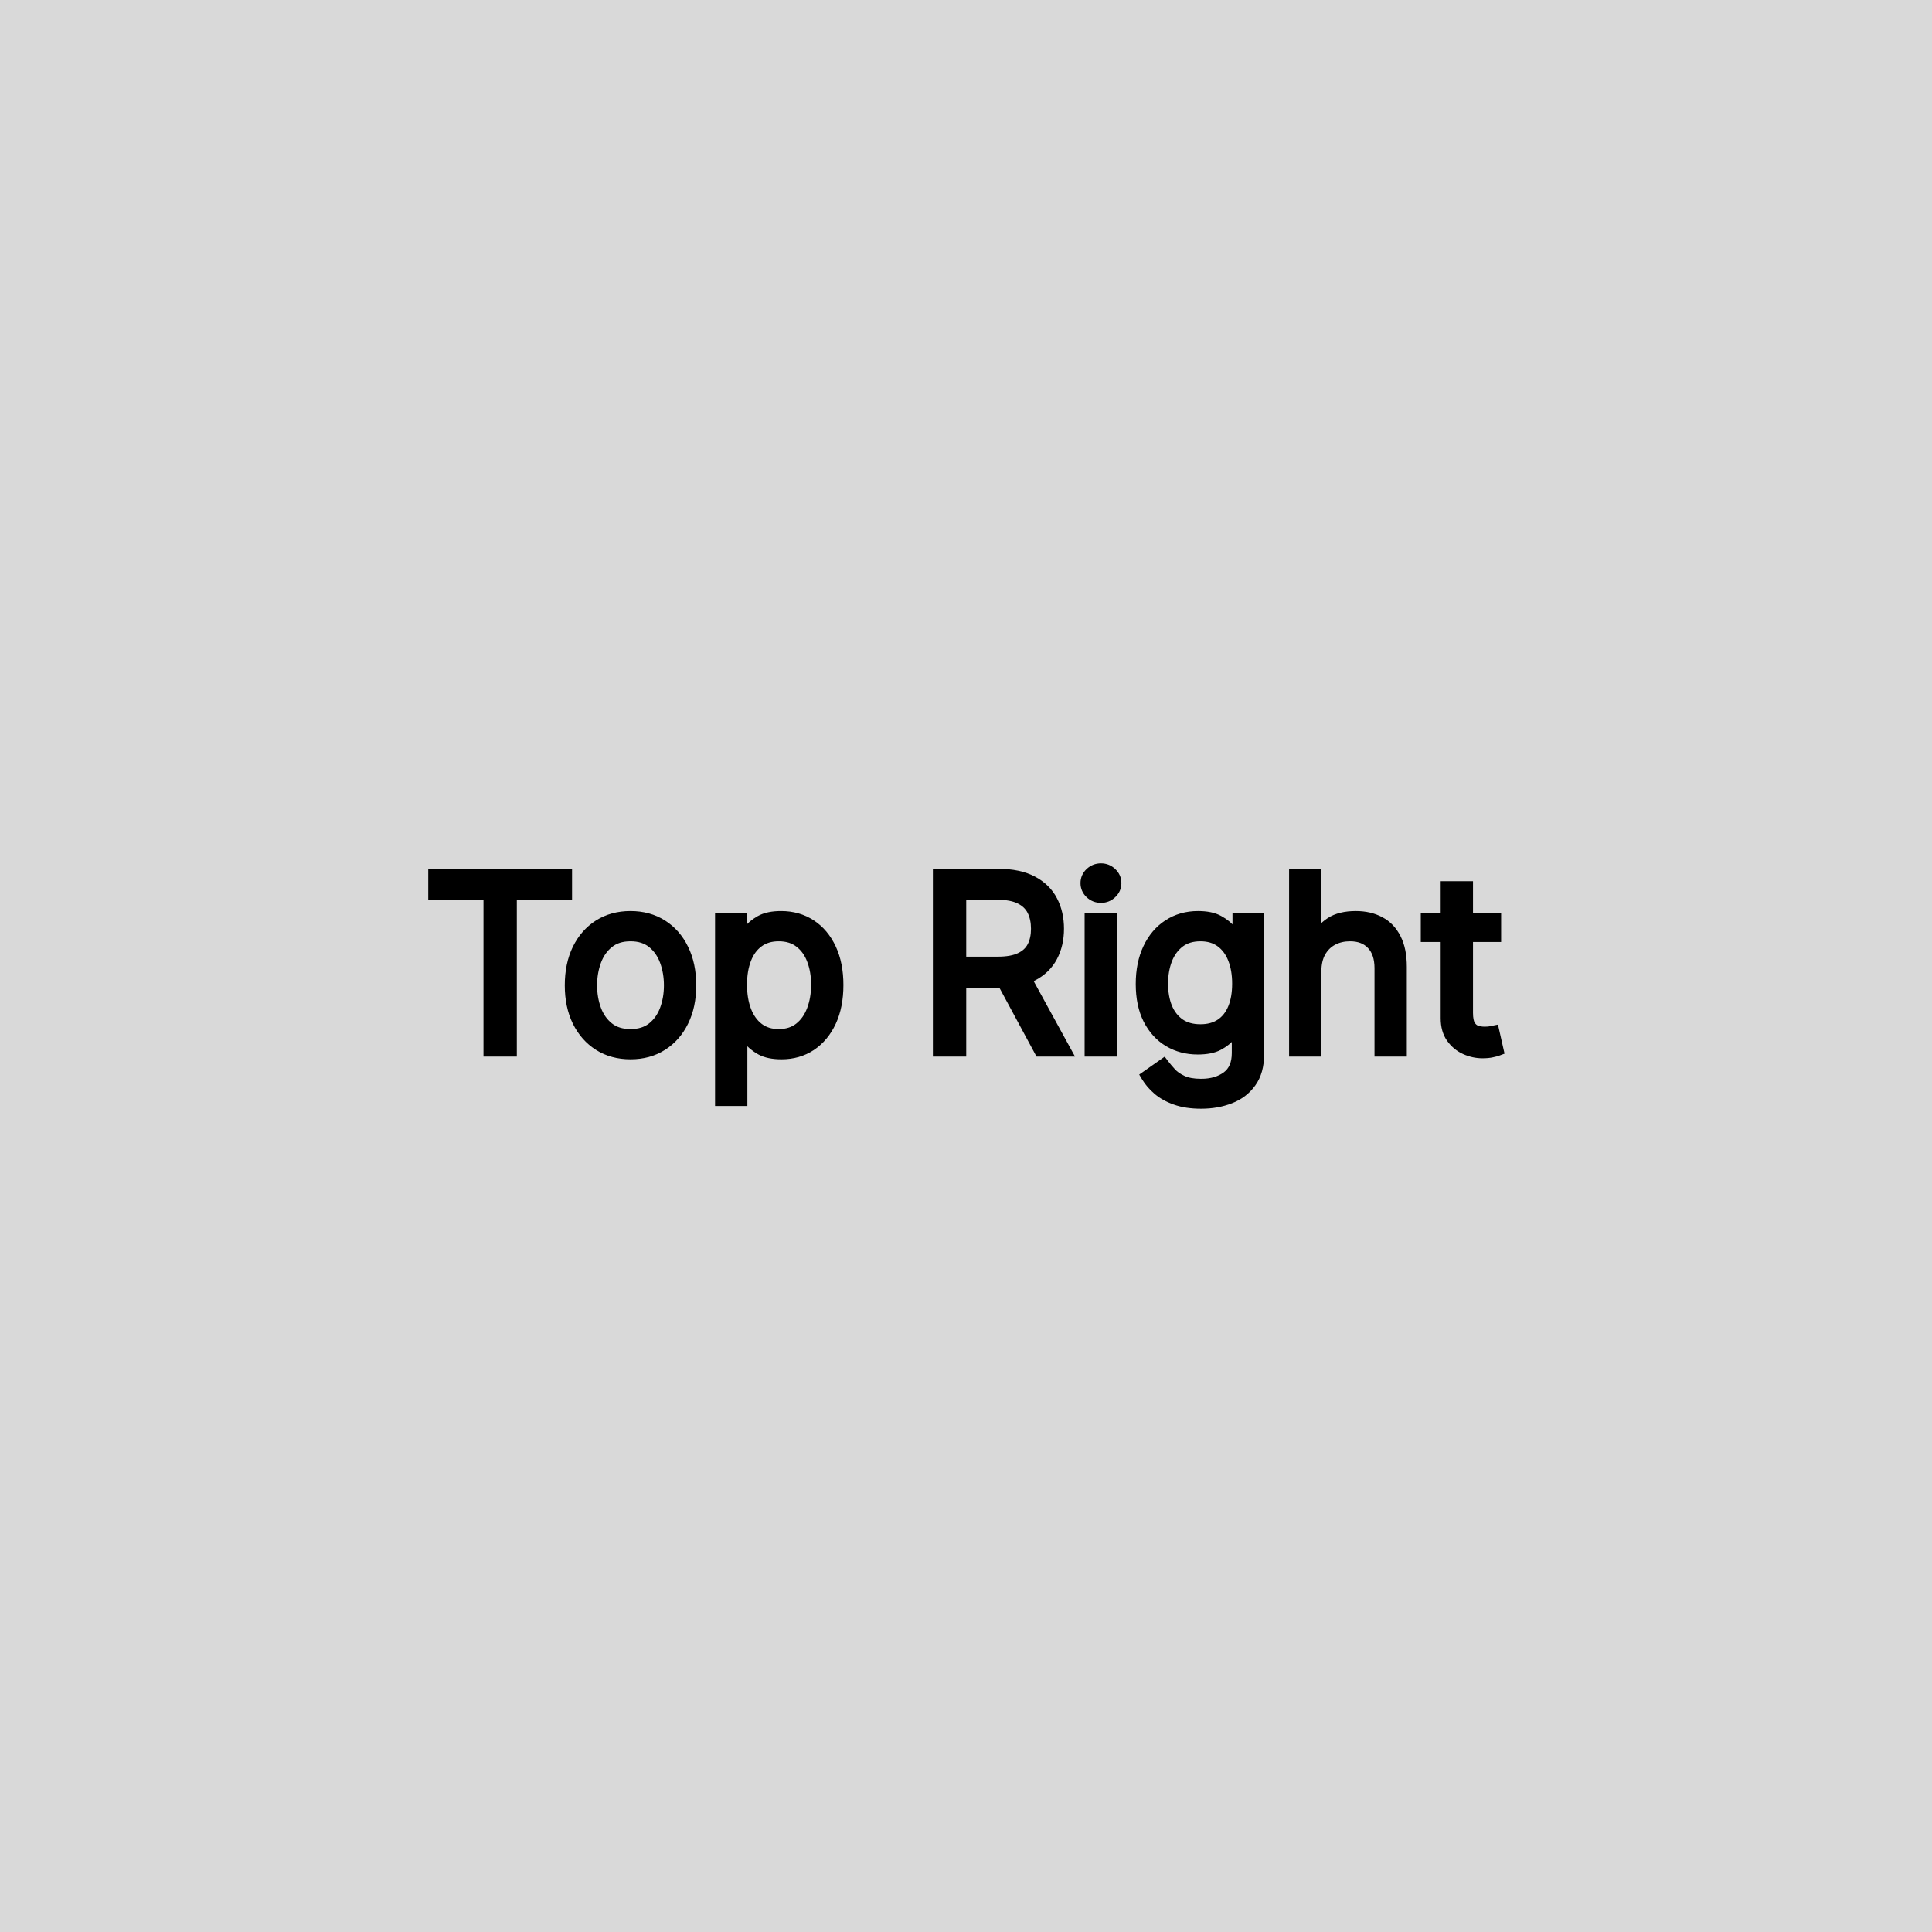 <svg width="160" height="160" viewBox="0 0 160 160" fill="none" xmlns="http://www.w3.org/2000/svg">
<rect width="160" height="160" fill="#D9D9D9"/>
<path d="M35.966 74.017V72.454H46.875V74.017H42.301V87H40.54V74.017H35.966ZM52.216 87.227C51.231 87.227 50.367 86.993 49.624 86.524C48.885 86.055 48.307 85.4 47.891 84.557C47.479 83.714 47.273 82.729 47.273 81.602C47.273 80.466 47.479 79.474 47.891 78.626C48.307 77.779 48.885 77.121 49.624 76.652C50.367 76.183 51.231 75.949 52.216 75.949C53.201 75.949 54.062 76.183 54.801 76.652C55.544 77.121 56.122 77.779 56.534 78.626C56.951 79.474 57.159 80.466 57.159 81.602C57.159 82.729 56.951 83.714 56.534 84.557C56.122 85.4 55.544 86.055 54.801 86.524C54.062 86.993 53.201 87.227 52.216 87.227ZM52.216 85.722C52.964 85.722 53.58 85.53 54.062 85.146C54.545 84.763 54.903 84.258 55.135 83.633C55.367 83.008 55.483 82.331 55.483 81.602C55.483 80.873 55.367 80.194 55.135 79.564C54.903 78.934 54.545 78.425 54.062 78.037C53.58 77.649 52.964 77.454 52.216 77.454C51.468 77.454 50.852 77.649 50.369 78.037C49.886 78.425 49.529 78.934 49.297 79.564C49.065 80.194 48.949 80.873 48.949 81.602C48.949 82.331 49.065 83.008 49.297 83.633C49.529 84.258 49.886 84.763 50.369 85.146C50.852 85.53 51.468 85.722 52.216 85.722ZM59.718 91.091V76.091H61.337V77.824H61.536C61.659 77.635 61.829 77.393 62.047 77.099C62.27 76.801 62.587 76.536 62.999 76.304C63.416 76.067 63.979 75.949 64.689 75.949C65.608 75.949 66.418 76.178 67.118 76.638C67.819 77.097 68.366 77.748 68.759 78.591C69.152 79.434 69.348 80.428 69.348 81.574C69.348 82.729 69.152 83.731 68.759 84.578C68.366 85.421 67.821 86.074 67.125 86.538C66.429 86.998 65.627 87.227 64.718 87.227C64.017 87.227 63.456 87.111 63.034 86.879C62.613 86.642 62.289 86.375 62.061 86.077C61.834 85.774 61.659 85.523 61.536 85.324H61.394V91.091H59.718ZM61.365 81.546C61.365 82.369 61.486 83.096 61.728 83.726C61.969 84.351 62.322 84.841 62.786 85.196C63.25 85.546 63.818 85.722 64.49 85.722C65.191 85.722 65.776 85.537 66.245 85.168C66.718 84.794 67.073 84.292 67.31 83.662C67.552 83.028 67.672 82.322 67.672 81.546C67.672 80.778 67.554 80.087 67.317 79.472C67.085 78.851 66.732 78.361 66.259 78.001C65.79 77.637 65.201 77.454 64.49 77.454C63.809 77.454 63.236 77.627 62.772 77.973C62.308 78.314 61.957 78.792 61.721 79.408C61.484 80.019 61.365 80.731 61.365 81.546ZM77.757 87V72.454H82.672C83.809 72.454 84.741 72.649 85.471 73.037C86.2 73.421 86.74 73.948 87.09 74.621C87.44 75.293 87.615 76.058 87.615 76.915C87.615 77.772 87.44 78.532 87.09 79.195C86.74 79.858 86.202 80.378 85.478 80.757C84.753 81.131 83.828 81.318 82.701 81.318H78.723V79.727H82.644C83.42 79.727 84.045 79.614 84.519 79.386C84.997 79.159 85.343 78.837 85.556 78.421C85.774 77.999 85.882 77.497 85.882 76.915C85.882 76.332 85.774 75.823 85.556 75.388C85.338 74.952 84.99 74.616 84.512 74.379C84.034 74.138 83.401 74.017 82.615 74.017H79.519V87H77.757ZM84.604 80.466L88.184 87H86.138L82.615 80.466H84.604ZM90.323 87V76.091H91.999V87H90.323ZM91.175 74.273C90.849 74.273 90.567 74.162 90.33 73.939C90.098 73.716 89.982 73.449 89.982 73.136C89.982 72.824 90.098 72.556 90.33 72.334C90.567 72.111 90.849 72 91.175 72C91.502 72 91.781 72.111 92.013 72.334C92.25 72.556 92.369 72.824 92.369 73.136C92.369 73.449 92.25 73.716 92.013 73.939C91.781 74.162 91.502 74.273 91.175 74.273ZM99.473 91.318C98.663 91.318 97.967 91.214 97.385 91.006C96.802 90.802 96.317 90.532 95.929 90.196C95.545 89.865 95.24 89.51 95.012 89.131L96.348 88.193C96.499 88.392 96.691 88.619 96.923 88.875C97.155 89.135 97.472 89.36 97.875 89.55C98.282 89.744 98.814 89.841 99.473 89.841C100.353 89.841 101.08 89.628 101.653 89.202C102.226 88.776 102.512 88.108 102.512 87.199V84.983H102.37C102.247 85.182 102.072 85.428 101.845 85.722C101.622 86.01 101.3 86.269 100.879 86.496C100.462 86.718 99.899 86.829 99.189 86.829C98.308 86.829 97.517 86.621 96.816 86.204C96.12 85.788 95.569 85.182 95.162 84.386C94.759 83.591 94.558 82.625 94.558 81.489C94.558 80.371 94.754 79.398 95.147 78.57C95.54 77.736 96.087 77.092 96.788 76.638C97.489 76.178 98.298 75.949 99.217 75.949C99.927 75.949 100.491 76.067 100.907 76.304C101.329 76.536 101.651 76.801 101.873 77.099C102.1 77.393 102.276 77.635 102.399 77.824H102.569V76.091H104.189V87.312C104.189 88.25 103.975 89.012 103.549 89.599C103.128 90.191 102.56 90.624 101.845 90.899C101.135 91.178 100.344 91.318 99.473 91.318ZM99.416 85.324C100.088 85.324 100.656 85.17 101.12 84.862C101.584 84.555 101.937 84.112 102.179 83.534C102.42 82.956 102.541 82.265 102.541 81.46C102.541 80.674 102.422 79.981 102.186 79.379C101.949 78.778 101.599 78.307 101.135 77.966C100.671 77.625 100.098 77.454 99.416 77.454C98.706 77.454 98.114 77.635 97.64 77.994C97.171 78.354 96.819 78.837 96.582 79.443C96.35 80.049 96.234 80.722 96.234 81.46C96.234 82.218 96.352 82.888 96.589 83.47C96.831 84.048 97.186 84.502 97.654 84.834C98.128 85.16 98.715 85.324 99.416 85.324ZM108.933 80.438V87H107.257V72.454H108.933V77.796H109.075C109.331 77.232 109.714 76.785 110.225 76.453C110.742 76.117 111.428 75.949 112.285 75.949C113.029 75.949 113.68 76.098 114.238 76.396C114.797 76.69 115.23 77.142 115.538 77.753C115.85 78.359 116.007 79.131 116.007 80.068V87H114.331V80.182C114.331 79.315 114.106 78.645 113.656 78.172C113.211 77.694 112.593 77.454 111.802 77.454C111.253 77.454 110.761 77.57 110.325 77.803C109.894 78.035 109.553 78.373 109.302 78.818C109.056 79.263 108.933 79.803 108.933 80.438ZM123.817 76.091V77.511H118.164V76.091H123.817ZM119.812 73.477H121.488V83.875C121.488 84.349 121.557 84.704 121.694 84.94C121.836 85.172 122.016 85.329 122.234 85.409C122.456 85.485 122.691 85.523 122.937 85.523C123.121 85.523 123.273 85.513 123.391 85.494C123.51 85.471 123.604 85.452 123.675 85.438L124.016 86.943C123.903 86.986 123.744 87.028 123.54 87.071C123.337 87.118 123.079 87.142 122.766 87.142C122.293 87.142 121.829 87.04 121.374 86.837C120.924 86.633 120.55 86.323 120.252 85.906C119.959 85.49 119.812 84.964 119.812 84.329V73.477Z" fill="black"/>
<path d="M35.966 74.017H35.466V74.517H35.966V74.017ZM35.966 72.454V71.954H35.466V72.454H35.966ZM46.875 72.454H47.375V71.954H46.875V72.454ZM46.875 74.017V74.517H47.375V74.017H46.875ZM42.301 74.017V73.517H41.801V74.017H42.301ZM42.301 87V87.5H42.801V87H42.301ZM40.54 87H40.04V87.5H40.54V87ZM40.54 74.017H41.04V73.517H40.54V74.017ZM36.466 74.017V72.454H35.466V74.017H36.466ZM35.966 72.954H46.875V71.954H35.966V72.954ZM46.375 72.454V74.017H47.375V72.454H46.375ZM46.875 73.517H42.301V74.517H46.875V73.517ZM41.801 74.017V87H42.801V74.017H41.801ZM42.301 86.5H40.54V87.5H42.301V86.5ZM41.04 87V74.017H40.04V87H41.04ZM40.54 73.517H35.966V74.517H40.54V73.517ZM49.624 86.524L49.356 86.946L49.357 86.947L49.624 86.524ZM47.891 84.557L47.441 84.776L47.442 84.778L47.891 84.557ZM47.891 78.626L47.442 78.406L47.441 78.408L47.891 78.626ZM49.624 76.652L49.357 76.229L49.356 76.23L49.624 76.652ZM54.801 76.652L54.533 77.074L54.534 77.075L54.801 76.652ZM56.534 78.626L56.084 78.845L56.085 78.847L56.534 78.626ZM56.534 84.557L56.086 84.335L56.085 84.337L56.534 84.557ZM54.801 86.524L54.534 86.101L54.533 86.102L54.801 86.524ZM54.062 85.146L53.752 84.755L53.752 84.755L54.062 85.146ZM55.135 83.633L55.604 83.808L55.604 83.808L55.135 83.633ZM55.135 79.564L55.604 79.391L55.604 79.391L55.135 79.564ZM54.062 78.037L54.376 77.647L54.376 77.647L54.062 78.037ZM50.369 78.037L50.056 77.647L50.056 77.647L50.369 78.037ZM49.297 79.564L48.828 79.391L48.828 79.391L49.297 79.564ZM49.297 83.633L48.828 83.808L48.828 83.808L49.297 83.633ZM50.369 85.146L50.68 84.755L50.68 84.755L50.369 85.146ZM52.216 86.727C51.314 86.727 50.544 86.514 49.89 86.101L49.357 86.947C50.19 87.472 51.148 87.727 52.216 87.727V86.727ZM49.892 86.102C49.236 85.686 48.718 85.102 48.339 84.335L47.442 84.778C47.897 85.697 48.534 86.425 49.356 86.946L49.892 86.102ZM48.34 84.337C47.967 83.575 47.773 82.668 47.773 81.602H46.773C46.773 82.79 46.99 83.853 47.441 84.776L48.34 84.337ZM47.773 81.602C47.773 80.526 47.968 79.612 48.34 78.845L47.441 78.408C46.99 79.336 46.773 80.406 46.773 81.602H47.773ZM48.339 78.847C48.719 78.075 49.237 77.49 49.892 77.074L49.356 76.23C48.533 76.752 47.896 77.483 47.442 78.406L48.339 78.847ZM49.89 77.075C50.544 76.662 51.314 76.449 52.216 76.449V75.449C51.148 75.449 50.19 75.704 49.357 76.229L49.89 77.075ZM52.216 76.449C53.118 76.449 53.885 76.662 54.533 77.074L55.069 76.23C54.24 75.704 53.283 75.449 52.216 75.449V76.449ZM54.534 77.075C55.193 77.49 55.71 78.075 56.084 78.845L56.984 78.408C56.534 77.483 55.896 76.751 55.068 76.229L54.534 77.075ZM56.085 78.847C56.462 79.613 56.659 80.527 56.659 81.602H57.659C57.659 80.405 57.439 79.335 56.983 78.406L56.085 78.847ZM56.659 81.602C56.659 82.667 56.462 83.574 56.086 84.335L56.982 84.778C57.439 83.854 57.659 82.791 57.659 81.602H56.659ZM56.085 84.337C55.711 85.103 55.194 85.685 54.534 86.101L55.068 86.947C55.895 86.425 56.533 85.697 56.983 84.776L56.085 84.337ZM54.533 86.102C53.885 86.514 53.118 86.727 52.216 86.727V87.727C53.283 87.727 54.24 87.472 55.069 86.946L54.533 86.102ZM52.216 86.222C53.052 86.222 53.784 86.006 54.373 85.538L53.752 84.755C53.375 85.054 52.876 85.222 52.216 85.222V86.222ZM54.373 85.538C54.934 85.093 55.343 84.511 55.604 83.808L54.666 83.46C54.463 84.006 54.157 84.433 53.752 84.755L54.373 85.538ZM55.604 83.808C55.858 83.122 55.983 82.385 55.983 81.602H54.983C54.983 82.278 54.876 82.895 54.666 83.46L55.604 83.808ZM55.983 81.602C55.983 80.819 55.858 80.081 55.604 79.391L54.666 79.737C54.876 80.307 54.983 80.927 54.983 81.602H55.983ZM55.604 79.391C55.343 78.684 54.935 78.097 54.376 77.647L53.749 78.427C54.156 78.753 54.462 79.185 54.666 79.737L55.604 79.391ZM54.376 77.647C53.787 77.174 53.053 76.954 52.216 76.954V77.954C52.874 77.954 53.372 78.124 53.749 78.427L54.376 77.647ZM52.216 76.954C51.378 76.954 50.645 77.174 50.056 77.647L50.683 78.427C51.059 78.124 51.557 77.954 52.216 77.954V76.954ZM50.056 77.647C49.497 78.097 49.088 78.684 48.828 79.391L49.766 79.737C49.969 79.185 50.276 78.753 50.683 78.427L50.056 77.647ZM48.828 79.391C48.574 80.081 48.449 80.819 48.449 81.602H49.449C49.449 80.927 49.556 80.307 49.766 79.737L48.828 79.391ZM48.449 81.602C48.449 82.385 48.574 83.122 48.828 83.808L49.766 83.46C49.556 82.895 49.449 82.278 49.449 81.602H48.449ZM48.828 83.808C49.089 84.511 49.498 85.093 50.058 85.538L50.68 84.755C50.275 84.433 49.968 84.006 49.766 83.46L48.828 83.808ZM50.058 85.538C50.647 86.006 51.38 86.222 52.216 86.222V85.222C51.556 85.222 51.057 85.054 50.68 84.755L50.058 85.538ZM59.718 91.091H59.218V91.591H59.718V91.091ZM59.718 76.091V75.591H59.218V76.091H59.718ZM61.337 76.091H61.837V75.591H61.337V76.091ZM61.337 77.824H60.837V78.324H61.337V77.824ZM61.536 77.824V78.324H61.807L61.955 78.096L61.536 77.824ZM62.047 77.099L61.647 76.8L61.646 76.802L62.047 77.099ZM62.999 76.304L63.244 76.74L63.246 76.739L62.999 76.304ZM67.118 76.638L67.392 76.22L67.392 76.22L67.118 76.638ZM68.759 78.591L69.212 78.38L69.212 78.38L68.759 78.591ZM68.759 84.578L69.212 84.789L69.213 84.788L68.759 84.578ZM67.125 86.538L67.401 86.956L67.403 86.954L67.125 86.538ZM63.034 86.879L62.789 87.315L62.793 87.317L63.034 86.879ZM62.061 86.077L61.661 86.377L61.664 86.38L62.061 86.077ZM61.536 85.324L61.961 85.061L61.814 84.824H61.536V85.324ZM61.394 85.324V84.824H60.894V85.324H61.394ZM61.394 91.091V91.591H61.894V91.091H61.394ZM61.728 83.726L61.261 83.905L61.261 83.906L61.728 83.726ZM62.786 85.196L62.482 85.593L62.485 85.595L62.786 85.196ZM66.245 85.168L66.554 85.56L66.555 85.56L66.245 85.168ZM67.31 83.662L66.843 83.484L66.842 83.486L67.31 83.662ZM67.317 79.472L66.849 79.647L66.85 79.651L67.317 79.472ZM66.259 78.001L65.952 78.396L65.956 78.4L66.259 78.001ZM62.772 77.973L63.068 78.376L63.07 78.374L62.772 77.973ZM61.721 79.408L62.187 79.588L62.187 79.587L61.721 79.408ZM60.218 91.091V76.091H59.218V91.091H60.218ZM59.718 76.591H61.337V75.591H59.718V76.591ZM60.837 76.091V77.824H61.837V76.091H60.837ZM61.337 78.324H61.536V77.324H61.337V78.324ZM61.955 78.096C62.07 77.919 62.234 77.687 62.449 77.397L61.646 76.802C61.425 77.099 61.248 77.35 61.117 77.551L61.955 78.096ZM62.448 77.398C62.619 77.169 62.877 76.946 63.244 76.74L62.754 75.868C62.297 76.126 61.92 76.433 61.647 76.8L62.448 77.398ZM63.246 76.739C63.56 76.561 64.027 76.449 64.689 76.449V75.449C63.931 75.449 63.272 75.574 62.752 75.869L63.246 76.739ZM64.689 76.449C65.52 76.449 66.233 76.655 66.844 77.056L67.392 76.22C66.602 75.702 65.695 75.449 64.689 75.449V76.449ZM66.844 77.056C67.459 77.459 67.948 78.034 68.306 78.802L69.212 78.38C68.784 77.462 68.179 76.735 67.392 76.22L66.844 77.056ZM68.306 78.802C68.662 79.565 68.848 80.484 68.848 81.574H69.848C69.848 80.372 69.642 79.302 69.212 78.38L68.306 78.802ZM68.848 81.574C68.848 82.673 68.661 83.6 68.305 84.368L69.213 84.788C69.642 83.861 69.848 82.785 69.848 81.574H68.848ZM68.306 84.367C67.947 85.136 67.46 85.715 66.848 86.122L67.403 86.954C68.183 86.434 68.785 85.706 69.212 84.789L68.306 84.367ZM66.85 86.121C66.243 86.522 65.538 86.727 64.718 86.727V87.727C65.716 87.727 66.616 87.474 67.401 86.956L66.85 86.121ZM64.718 86.727C64.065 86.727 63.597 86.618 63.276 86.441L62.793 87.317C63.315 87.604 63.968 87.727 64.718 87.727V86.727ZM63.279 86.443C62.901 86.231 62.635 86.004 62.459 85.774L61.664 86.38C61.942 86.746 62.325 87.054 62.789 87.315L63.279 86.443ZM62.461 85.777C62.238 85.479 62.073 85.242 61.961 85.061L61.111 85.587C61.245 85.804 61.43 86.068 61.661 86.377L62.461 85.777ZM61.536 84.824H61.394V85.824H61.536V84.824ZM60.894 85.324V91.091H61.894V85.324H60.894ZM61.394 90.591H59.718V91.591H61.394V90.591ZM60.865 81.546C60.865 82.417 60.993 83.207 61.261 83.905L62.194 83.547C61.979 82.985 61.865 82.321 61.865 81.546H60.865ZM61.261 83.906C61.531 84.604 61.935 85.174 62.482 85.593L63.09 84.799C62.709 84.508 62.407 84.098 62.194 83.546L61.261 83.906ZM62.485 85.595C63.048 86.021 63.727 86.222 64.49 86.222V85.222C63.909 85.222 63.451 85.072 63.087 84.797L62.485 85.595ZM64.49 86.222C65.283 86.222 65.982 86.011 66.554 85.56L65.935 84.775C65.569 85.063 65.099 85.222 64.49 85.222V86.222ZM66.555 85.56C67.108 85.123 67.513 84.543 67.778 83.838L66.842 83.486C66.633 84.041 66.329 84.464 65.935 84.775L66.555 85.56ZM67.777 83.84C68.043 83.141 68.172 82.374 68.172 81.546H67.172C67.172 82.27 67.06 82.914 66.843 83.484L67.777 83.84ZM68.172 81.546C68.172 80.727 68.046 79.973 67.784 79.292L66.85 79.651C67.062 80.201 67.172 80.83 67.172 81.546H68.172ZM67.785 79.296C67.524 78.598 67.118 78.027 66.561 77.603L65.956 78.4C66.346 78.696 66.646 79.105 66.849 79.647L67.785 79.296ZM66.566 77.607C65.993 77.161 65.289 76.954 64.49 76.954V77.954C65.112 77.954 65.587 78.112 65.952 78.396L66.566 77.607ZM64.49 76.954C63.721 76.954 63.038 77.151 62.473 77.572L63.07 78.374C63.433 78.104 63.896 77.954 64.49 77.954V76.954ZM62.476 77.57C61.924 77.975 61.52 78.537 61.254 79.228L62.187 79.587C62.395 79.048 62.691 78.652 63.068 78.376L62.476 77.57ZM61.254 79.227C60.99 79.907 60.865 80.684 60.865 81.546H61.865C61.865 80.778 61.977 80.129 62.187 79.588L61.254 79.227ZM77.757 87H77.257V87.5H77.757V87ZM77.757 72.454V71.954H77.257V72.454H77.757ZM85.471 73.037L85.236 73.478L85.238 73.48L85.471 73.037ZM87.09 74.621L86.646 74.852L86.646 74.852L87.09 74.621ZM87.09 79.195L86.648 78.961L86.648 78.961L87.09 79.195ZM85.478 80.757L85.707 81.201L85.709 81.2L85.478 80.757ZM78.723 81.318H78.223V81.818H78.723V81.318ZM78.723 79.727V79.227H78.223V79.727H78.723ZM84.519 79.386L84.304 78.935L84.302 78.936L84.519 79.386ZM85.556 78.421L85.112 78.191L85.111 78.193L85.556 78.421ZM84.512 74.379L84.286 74.826L84.29 74.827L84.512 74.379ZM79.519 74.017V73.517H79.019V74.017H79.519ZM79.519 87V87.5H80.019V87H79.519ZM84.604 80.466L85.043 80.226L84.9 79.966H84.604V80.466ZM88.184 87V87.5H89.028L88.622 86.76L88.184 87ZM86.138 87L85.698 87.237L85.84 87.5H86.138V87ZM82.615 80.466V79.966H81.778L82.175 80.703L82.615 80.466ZM78.257 87V72.454H77.257V87H78.257ZM77.757 72.954H82.672V71.954H77.757V72.954ZM82.672 72.954C83.756 72.954 84.601 73.14 85.236 73.478L85.706 72.596C84.882 72.157 83.861 71.954 82.672 71.954V72.954ZM85.238 73.48C85.885 73.82 86.347 74.278 86.646 74.852L87.533 74.39C87.132 73.619 86.514 73.021 85.703 72.594L85.238 73.48ZM86.646 74.852C86.955 75.444 87.115 76.128 87.115 76.915H88.115C88.115 75.988 87.925 75.142 87.533 74.39L86.646 74.852ZM87.115 76.915C87.115 77.702 86.955 78.38 86.648 78.961L87.532 79.428C87.925 78.684 88.115 77.841 88.115 76.915H87.115ZM86.648 78.961C86.349 79.526 85.889 79.978 85.246 80.314L85.709 81.2C86.515 80.779 87.13 80.189 87.532 79.428L86.648 78.961ZM85.248 80.313C84.617 80.639 83.777 80.818 82.701 80.818V81.818C83.879 81.818 84.89 81.623 85.707 81.201L85.248 80.313ZM82.701 80.818H78.723V81.818H82.701V80.818ZM79.223 81.318V79.727H78.223V81.318H79.223ZM78.723 80.227H82.644V79.227H78.723V80.227ZM82.644 80.227C83.462 80.227 84.17 80.109 84.735 79.837L84.302 78.936C83.921 79.119 83.378 79.227 82.644 79.227V80.227ZM84.733 79.838C85.297 79.57 85.731 79.175 86.001 78.648L85.111 78.193C84.954 78.499 84.697 78.748 84.304 78.935L84.733 79.838ZM86 78.65C86.262 78.143 86.382 77.559 86.382 76.915H85.382C85.382 77.435 85.285 77.855 85.112 78.191L86 78.65ZM86.382 76.915C86.382 76.27 86.262 75.681 86.003 75.164L85.109 75.611C85.285 75.965 85.382 76.395 85.382 76.915H86.382ZM86.003 75.164C85.732 74.622 85.299 74.211 84.734 73.931L84.29 74.827C84.68 75.021 84.944 75.283 85.109 75.611L86.003 75.164ZM84.737 73.933C84.164 73.644 83.446 73.517 82.615 73.517V74.517C83.357 74.517 83.903 74.632 84.286 74.826L84.737 73.933ZM82.615 73.517H79.519V74.517H82.615V73.517ZM79.019 74.017V87H80.019V74.017H79.019ZM79.519 86.5H77.757V87.5H79.519V86.5ZM84.165 80.706L87.745 87.24L88.622 86.76L85.043 80.226L84.165 80.706ZM88.184 86.5H86.138V87.5H88.184V86.5ZM86.578 86.763L83.055 80.229L82.175 80.703L85.698 87.237L86.578 86.763ZM82.615 80.966H84.604V79.966H82.615V80.966ZM90.323 87H89.823V87.5H90.323V87ZM90.323 76.091V75.591H89.823V76.091H90.323ZM91.999 76.091H92.499V75.591H91.999V76.091ZM91.999 87V87.5H92.499V87H91.999ZM90.33 73.939L89.984 74.3L89.988 74.303L90.33 73.939ZM90.33 72.334L89.988 71.969L89.984 71.973L90.33 72.334ZM92.013 72.334L91.667 72.695L91.671 72.698L92.013 72.334ZM92.013 73.939L91.671 73.575L91.667 73.578L92.013 73.939ZM90.823 87V76.091H89.823V87H90.823ZM90.323 76.591H91.999V75.591H90.323V76.591ZM91.499 76.091V87H92.499V76.091H91.499ZM91.999 86.5H90.323V87.5H91.999V86.5ZM91.175 73.773C90.975 73.773 90.816 73.709 90.673 73.575L89.988 74.303C90.318 74.614 90.722 74.773 91.175 74.773V73.773ZM90.676 73.578C90.54 73.447 90.482 73.308 90.482 73.136H89.482C89.482 73.589 89.657 73.986 89.984 74.3L90.676 73.578ZM90.482 73.136C90.482 72.964 90.54 72.826 90.676 72.695L89.984 71.973C89.657 72.287 89.482 72.683 89.482 73.136H90.482ZM90.673 72.698C90.816 72.563 90.975 72.5 91.175 72.5V71.5C90.722 71.5 90.318 71.659 89.988 71.969L90.673 72.698ZM91.175 72.5C91.376 72.5 91.53 72.563 91.667 72.695L92.36 71.973C92.033 71.659 91.629 71.5 91.175 71.5V72.5ZM91.671 72.698C91.812 72.83 91.869 72.968 91.869 73.136H92.869C92.869 72.68 92.689 72.282 92.356 71.969L91.671 72.698ZM91.869 73.136C91.869 73.305 91.812 73.442 91.671 73.575L92.356 74.303C92.689 73.99 92.869 73.593 92.869 73.136H91.869ZM91.667 73.578C91.53 73.71 91.376 73.773 91.175 73.773V74.773C91.629 74.773 92.033 74.613 92.36 74.3L91.667 73.578ZM97.385 91.006L97.553 90.535L97.55 90.534L97.385 91.006ZM95.929 90.196L96.256 89.818L96.256 89.818L95.929 90.196ZM95.012 89.131L94.725 88.722L94.344 88.989L94.584 89.388L95.012 89.131ZM96.348 88.193L96.745 87.89L96.454 87.508L96.06 87.784L96.348 88.193ZM96.923 88.875L97.296 88.542L97.293 88.539L96.923 88.875ZM97.875 89.55L98.09 89.098L98.088 89.097L97.875 89.55ZM101.653 89.202L101.951 89.603L101.951 89.603L101.653 89.202ZM102.512 84.983H103.012V84.483H102.512V84.983ZM102.37 84.983V84.483H102.092L101.945 84.72L102.37 84.983ZM101.845 85.722L101.449 85.415L101.449 85.416L101.845 85.722ZM100.879 86.496L101.114 86.937L101.116 86.936L100.879 86.496ZM96.816 86.204L96.56 86.634L96.561 86.634L96.816 86.204ZM95.162 84.386L94.715 84.612L94.716 84.614L95.162 84.386ZM95.147 78.57L95.599 78.784L95.6 78.783L95.147 78.57ZM96.788 76.638L97.06 77.057L97.062 77.056L96.788 76.638ZM100.907 76.304L100.66 76.739L100.666 76.742L100.907 76.304ZM101.873 77.099L101.472 77.398L101.478 77.406L101.873 77.099ZM102.399 77.824L101.98 78.096L102.127 78.324H102.399V77.824ZM102.569 77.824V78.324H103.069V77.824H102.569ZM102.569 76.091V75.591H102.069V76.091H102.569ZM104.189 76.091H104.689V75.591H104.189V76.091ZM103.549 89.599L103.145 89.306L103.142 89.309L103.549 89.599ZM101.845 90.899L101.666 90.432L101.662 90.434L101.845 90.899ZM101.12 84.862L100.844 84.445L100.844 84.445L101.12 84.862ZM102.179 83.534L102.64 83.727L102.64 83.727L102.179 83.534ZM102.186 79.379L102.651 79.196L102.651 79.196L102.186 79.379ZM101.135 77.966L100.839 78.369L100.839 78.369L101.135 77.966ZM97.64 77.994L97.338 77.596L97.336 77.598L97.64 77.994ZM96.582 79.443L96.116 79.261L96.115 79.264L96.582 79.443ZM96.589 83.47L96.126 83.659L96.128 83.663L96.589 83.47ZM97.654 84.834L97.366 85.242L97.371 85.245L97.654 84.834ZM99.473 90.818C98.704 90.818 98.067 90.719 97.553 90.535L97.216 91.477C97.866 91.709 98.622 91.818 99.473 91.818V90.818ZM97.55 90.534C97.015 90.347 96.588 90.106 96.256 89.818L95.601 90.574C96.046 90.959 96.589 91.257 97.22 91.478L97.55 90.534ZM96.256 89.818C95.906 89.516 95.638 89.201 95.441 88.873L94.584 89.388C94.842 89.818 95.184 90.213 95.602 90.574L96.256 89.818ZM95.3 89.54L96.635 88.602L96.06 87.784L94.725 88.722L95.3 89.54ZM95.95 88.496C96.113 88.71 96.314 88.948 96.553 89.211L97.293 88.539C97.067 88.29 96.886 88.074 96.745 87.89L95.95 88.496ZM96.55 89.208C96.837 89.53 97.214 89.792 97.662 90.002L98.088 89.097C97.73 88.929 97.473 88.741 97.296 88.542L96.55 89.208ZM97.659 90.001C98.157 90.239 98.772 90.341 99.473 90.341V89.341C98.857 89.341 98.406 89.249 98.09 89.098L97.659 90.001ZM99.473 90.341C100.435 90.341 101.274 90.107 101.951 89.603L101.355 88.8C100.886 89.149 100.271 89.341 99.473 89.341V90.341ZM101.951 89.603C102.685 89.057 103.012 88.218 103.012 87.199H102.012C102.012 87.998 101.767 88.494 101.355 88.8L101.951 89.603ZM103.012 87.199V84.983H102.012V87.199H103.012ZM102.512 84.483H102.37V85.483H102.512V84.483ZM101.945 84.72C101.835 84.898 101.671 85.129 101.449 85.415L102.24 86.028C102.473 85.727 102.66 85.466 102.796 85.246L101.945 84.72ZM101.449 85.416C101.28 85.635 101.02 85.852 100.642 86.056L101.116 86.936C101.581 86.685 101.964 86.386 102.241 86.027L101.449 85.416ZM100.643 86.055C100.327 86.224 99.855 86.329 99.189 86.329V87.329C99.943 87.329 100.598 87.213 101.114 86.937L100.643 86.055ZM99.189 86.329C98.39 86.329 97.689 86.142 97.072 85.775L96.561 86.634C97.345 87.101 98.225 87.329 99.189 87.329V86.329ZM97.073 85.775C96.466 85.412 95.976 84.879 95.607 84.159L94.716 84.614C95.162 85.484 95.775 86.164 96.56 86.633L97.073 85.775ZM95.608 84.161C95.249 83.452 95.058 82.567 95.058 81.489H94.058C94.058 82.683 94.269 83.73 94.715 84.612L95.608 84.161ZM95.058 81.489C95.058 80.429 95.244 79.532 95.599 78.784L94.696 78.355C94.265 79.264 94.058 80.313 94.058 81.489H95.058ZM95.6 78.783C95.957 78.025 96.445 77.456 97.06 77.057L96.516 76.218C95.729 76.729 95.124 77.448 94.695 78.356L95.6 78.783ZM97.062 77.056C97.674 76.655 98.386 76.449 99.217 76.449V75.449C98.211 75.449 97.304 75.702 96.514 76.22L97.062 77.056ZM99.217 76.449C99.879 76.449 100.347 76.561 100.66 76.739L101.154 75.869C100.635 75.574 99.975 75.449 99.217 75.449V76.449ZM100.666 76.742C101.043 76.949 101.303 77.171 101.472 77.398L102.274 76.8C101.998 76.431 101.615 76.123 101.148 75.866L100.666 76.742ZM101.478 77.406C101.701 77.694 101.867 77.923 101.98 78.096L102.818 77.551C102.684 77.346 102.5 77.092 102.269 76.793L101.478 77.406ZM102.399 78.324H102.569V77.324H102.399V78.324ZM103.069 77.824V76.091H102.069V77.824H103.069ZM102.569 76.591H104.189V75.591H102.569V76.591ZM103.689 76.091V87.312H104.689V76.091H103.689ZM103.689 87.312C103.689 88.175 103.493 88.826 103.145 89.306L103.954 89.893C104.458 89.199 104.689 88.325 104.689 87.312H103.689ZM103.142 89.309C102.781 89.817 102.294 90.191 101.666 90.432L102.024 91.366C102.826 91.058 103.475 90.566 103.957 89.889L103.142 89.309ZM101.662 90.434C101.018 90.687 100.29 90.818 99.473 90.818V91.818C100.398 91.818 101.252 91.67 102.028 91.364L101.662 90.434ZM99.416 85.824C100.166 85.824 100.835 85.651 101.397 85.279L100.844 84.445C100.478 84.689 100.011 84.824 99.416 84.824V85.824ZM101.397 85.279C101.953 84.91 102.365 84.384 102.64 83.727L101.717 83.341C101.509 83.839 101.216 84.199 100.844 84.445L101.397 85.279ZM102.64 83.727C102.913 83.073 103.041 82.313 103.041 81.46H102.041C102.041 82.217 101.927 82.839 101.717 83.341L102.64 83.727ZM103.041 81.46C103.041 80.625 102.915 79.867 102.651 79.196L101.72 79.562C101.93 80.094 102.041 80.724 102.041 81.46H103.041ZM102.651 79.196C102.384 78.518 101.98 77.966 101.431 77.563L100.839 78.369C101.218 78.647 101.514 79.038 101.72 79.562L102.651 79.196ZM101.431 77.563C100.866 77.148 100.184 76.954 99.416 76.954V77.954C100.011 77.954 100.475 78.102 100.839 78.369L101.431 77.563ZM99.416 76.954C98.618 76.954 97.914 77.158 97.338 77.596L97.943 78.392C98.313 78.111 98.793 77.954 99.416 77.954V76.954ZM97.336 77.598C96.787 78.019 96.383 78.579 96.116 79.261L97.048 79.625C97.255 79.095 97.555 78.69 97.945 78.391L97.336 77.598ZM96.115 79.264C95.858 79.935 95.734 80.669 95.734 81.46H96.734C96.734 80.774 96.842 80.164 97.049 79.622L96.115 79.264ZM95.734 81.46C95.734 82.269 95.861 83.005 96.126 83.659L97.052 83.282C96.844 82.77 96.734 82.166 96.734 81.46H95.734ZM96.128 83.663C96.402 84.319 96.814 84.852 97.366 85.242L97.943 84.426C97.558 84.153 97.259 83.776 97.05 83.277L96.128 83.663ZM97.371 85.245C97.944 85.641 98.636 85.824 99.416 85.824V84.824C98.794 84.824 98.312 84.68 97.938 84.422L97.371 85.245ZM108.933 87V87.5H109.433V87H108.933ZM107.257 87H106.757V87.5H107.257V87ZM107.257 72.454V71.954H106.757V72.454H107.257ZM108.933 72.454H109.433V71.954H108.933V72.454ZM108.933 77.796H108.433V78.296H108.933V77.796ZM109.075 77.796V78.296H109.397L109.53 78.002L109.075 77.796ZM110.225 76.453L110.497 76.873L110.498 76.872L110.225 76.453ZM114.238 76.396L114.003 76.837L114.006 76.839L114.238 76.396ZM115.538 77.753L115.091 77.978L115.094 77.982L115.538 77.753ZM116.007 87V87.5H116.507V87H116.007ZM114.331 87H113.831V87.5H114.331V87ZM113.656 78.172L113.29 78.513L113.293 78.516L113.656 78.172ZM110.325 77.803L110.09 77.361L110.088 77.362L110.325 77.803ZM109.302 78.818L108.867 78.573L108.865 78.576L109.302 78.818ZM108.433 80.438V87H109.433V80.438H108.433ZM108.933 86.5H107.257V87.5H108.933V86.5ZM107.757 87V72.454H106.757V87H107.757ZM107.257 72.954H108.933V71.954H107.257V72.954ZM108.433 72.454V77.796H109.433V72.454H108.433ZM108.933 78.296H109.075V77.296H108.933V78.296ZM109.53 78.002C109.747 77.524 110.068 77.151 110.497 76.873L109.954 76.034C109.361 76.418 108.914 76.94 108.62 77.589L109.53 78.002ZM110.498 76.872C110.907 76.606 111.489 76.449 112.285 76.449V75.449C111.368 75.449 110.576 75.628 109.953 76.034L110.498 76.872ZM112.285 76.449C112.961 76.449 113.528 76.584 114.003 76.837L114.474 75.955C113.831 75.612 113.096 75.449 112.285 75.449V76.449ZM114.006 76.839C114.464 77.08 114.826 77.452 115.091 77.978L115.985 77.528C115.634 76.832 115.13 76.3 114.471 75.954L114.006 76.839ZM115.094 77.982C115.358 78.496 115.507 79.182 115.507 80.068H116.507C116.507 79.079 116.343 78.222 115.982 77.524L115.094 77.982ZM115.507 80.068V87H116.507V80.068H115.507ZM116.007 86.5H114.331V87.5H116.007V86.5ZM114.831 87V80.182H113.831V87H114.831ZM114.831 80.182C114.831 79.23 114.582 78.421 114.018 77.828L113.293 78.516C113.629 78.87 113.831 79.4 113.831 80.182H114.831ZM114.022 77.831C113.463 77.23 112.7 76.954 111.802 76.954V77.954C112.486 77.954 112.959 78.157 113.29 78.513L114.022 77.831ZM111.802 76.954C111.18 76.954 110.606 77.087 110.09 77.361L110.56 78.244C110.915 78.055 111.326 77.954 111.802 77.954V76.954ZM110.088 77.362C109.57 77.641 109.162 78.049 108.867 78.573L109.738 79.064C109.944 78.697 110.218 78.428 110.562 78.243L110.088 77.362ZM108.865 78.576C108.569 79.112 108.433 79.739 108.433 80.438H109.433C109.433 79.867 109.543 79.415 109.74 79.06L108.865 78.576ZM123.817 76.091H124.317V75.591H123.817V76.091ZM123.817 77.511V78.011H124.317V77.511H123.817ZM118.164 77.511H117.664V78.011H118.164V77.511ZM118.164 76.091V75.591H117.664V76.091H118.164ZM119.812 73.477V72.977H119.312V73.477H119.812ZM121.488 73.477H121.988V72.977H121.488V73.477ZM121.694 84.94L121.261 85.191L121.267 85.201L121.694 84.94ZM122.234 85.409L122.06 85.878L122.073 85.882L122.234 85.409ZM123.391 85.494L123.47 85.988L123.48 85.987L123.489 85.985L123.391 85.494ZM123.675 85.438L124.163 85.327L124.055 84.852L123.577 84.947L123.675 85.438ZM124.016 86.943L124.192 87.411L124.6 87.258L124.504 86.833L124.016 86.943ZM123.54 87.071L123.438 86.582L123.427 86.584L123.54 87.071ZM121.374 86.837L121.168 87.292L121.17 87.293L121.374 86.837ZM120.252 85.906L119.843 86.194L119.846 86.197L120.252 85.906ZM123.317 76.091V77.511H124.317V76.091H123.317ZM123.817 77.011H118.164V78.011H123.817V77.011ZM118.664 77.511V76.091H117.664V77.511H118.664ZM118.164 76.591H123.817V75.591H118.164V76.591ZM119.812 73.977H121.488V72.977H119.812V73.977ZM120.988 73.477V83.875H121.988V73.477H120.988ZM120.988 83.875C120.988 84.38 121.058 84.841 121.261 85.191L122.126 84.689C122.055 84.566 121.988 84.317 121.988 83.875H120.988ZM121.267 85.201C121.458 85.512 121.72 85.752 122.06 85.878L122.407 84.94C122.312 84.905 122.214 84.833 122.12 84.679L121.267 85.201ZM122.073 85.882C122.349 85.977 122.638 86.023 122.937 86.023V85.023C122.743 85.023 122.563 84.993 122.395 84.936L122.073 85.882ZM122.937 86.023C123.135 86.023 123.316 86.013 123.47 85.988L123.312 85.001C123.23 85.014 123.108 85.023 122.937 85.023V86.023ZM123.489 85.985C123.608 85.961 123.702 85.942 123.773 85.928L123.577 84.947C123.506 84.961 123.412 84.98 123.293 85.004L123.489 85.985ZM123.188 85.548L123.529 87.054L124.504 86.833L124.163 85.327L123.188 85.548ZM123.841 86.475C123.762 86.505 123.632 86.541 123.438 86.582L123.643 87.56C123.857 87.516 124.044 87.467 124.192 87.411L123.841 86.475ZM123.427 86.584C123.274 86.62 123.057 86.642 122.766 86.642V87.642C123.1 87.642 123.4 87.617 123.654 87.558L123.427 86.584ZM122.766 86.642C122.367 86.642 121.972 86.557 121.579 86.38L121.17 87.293C121.685 87.524 122.219 87.642 122.766 87.642V86.642ZM121.58 86.381C121.214 86.215 120.908 85.963 120.659 85.615L119.846 86.197C120.193 86.683 120.635 87.051 121.168 87.292L121.58 86.381ZM120.661 85.618C120.44 85.305 120.312 84.886 120.312 84.329H119.312C119.312 85.042 119.477 85.675 119.843 86.194L120.661 85.618ZM120.312 84.329V73.477H119.312V84.329H120.312Z" fill="black"/>
</svg>
